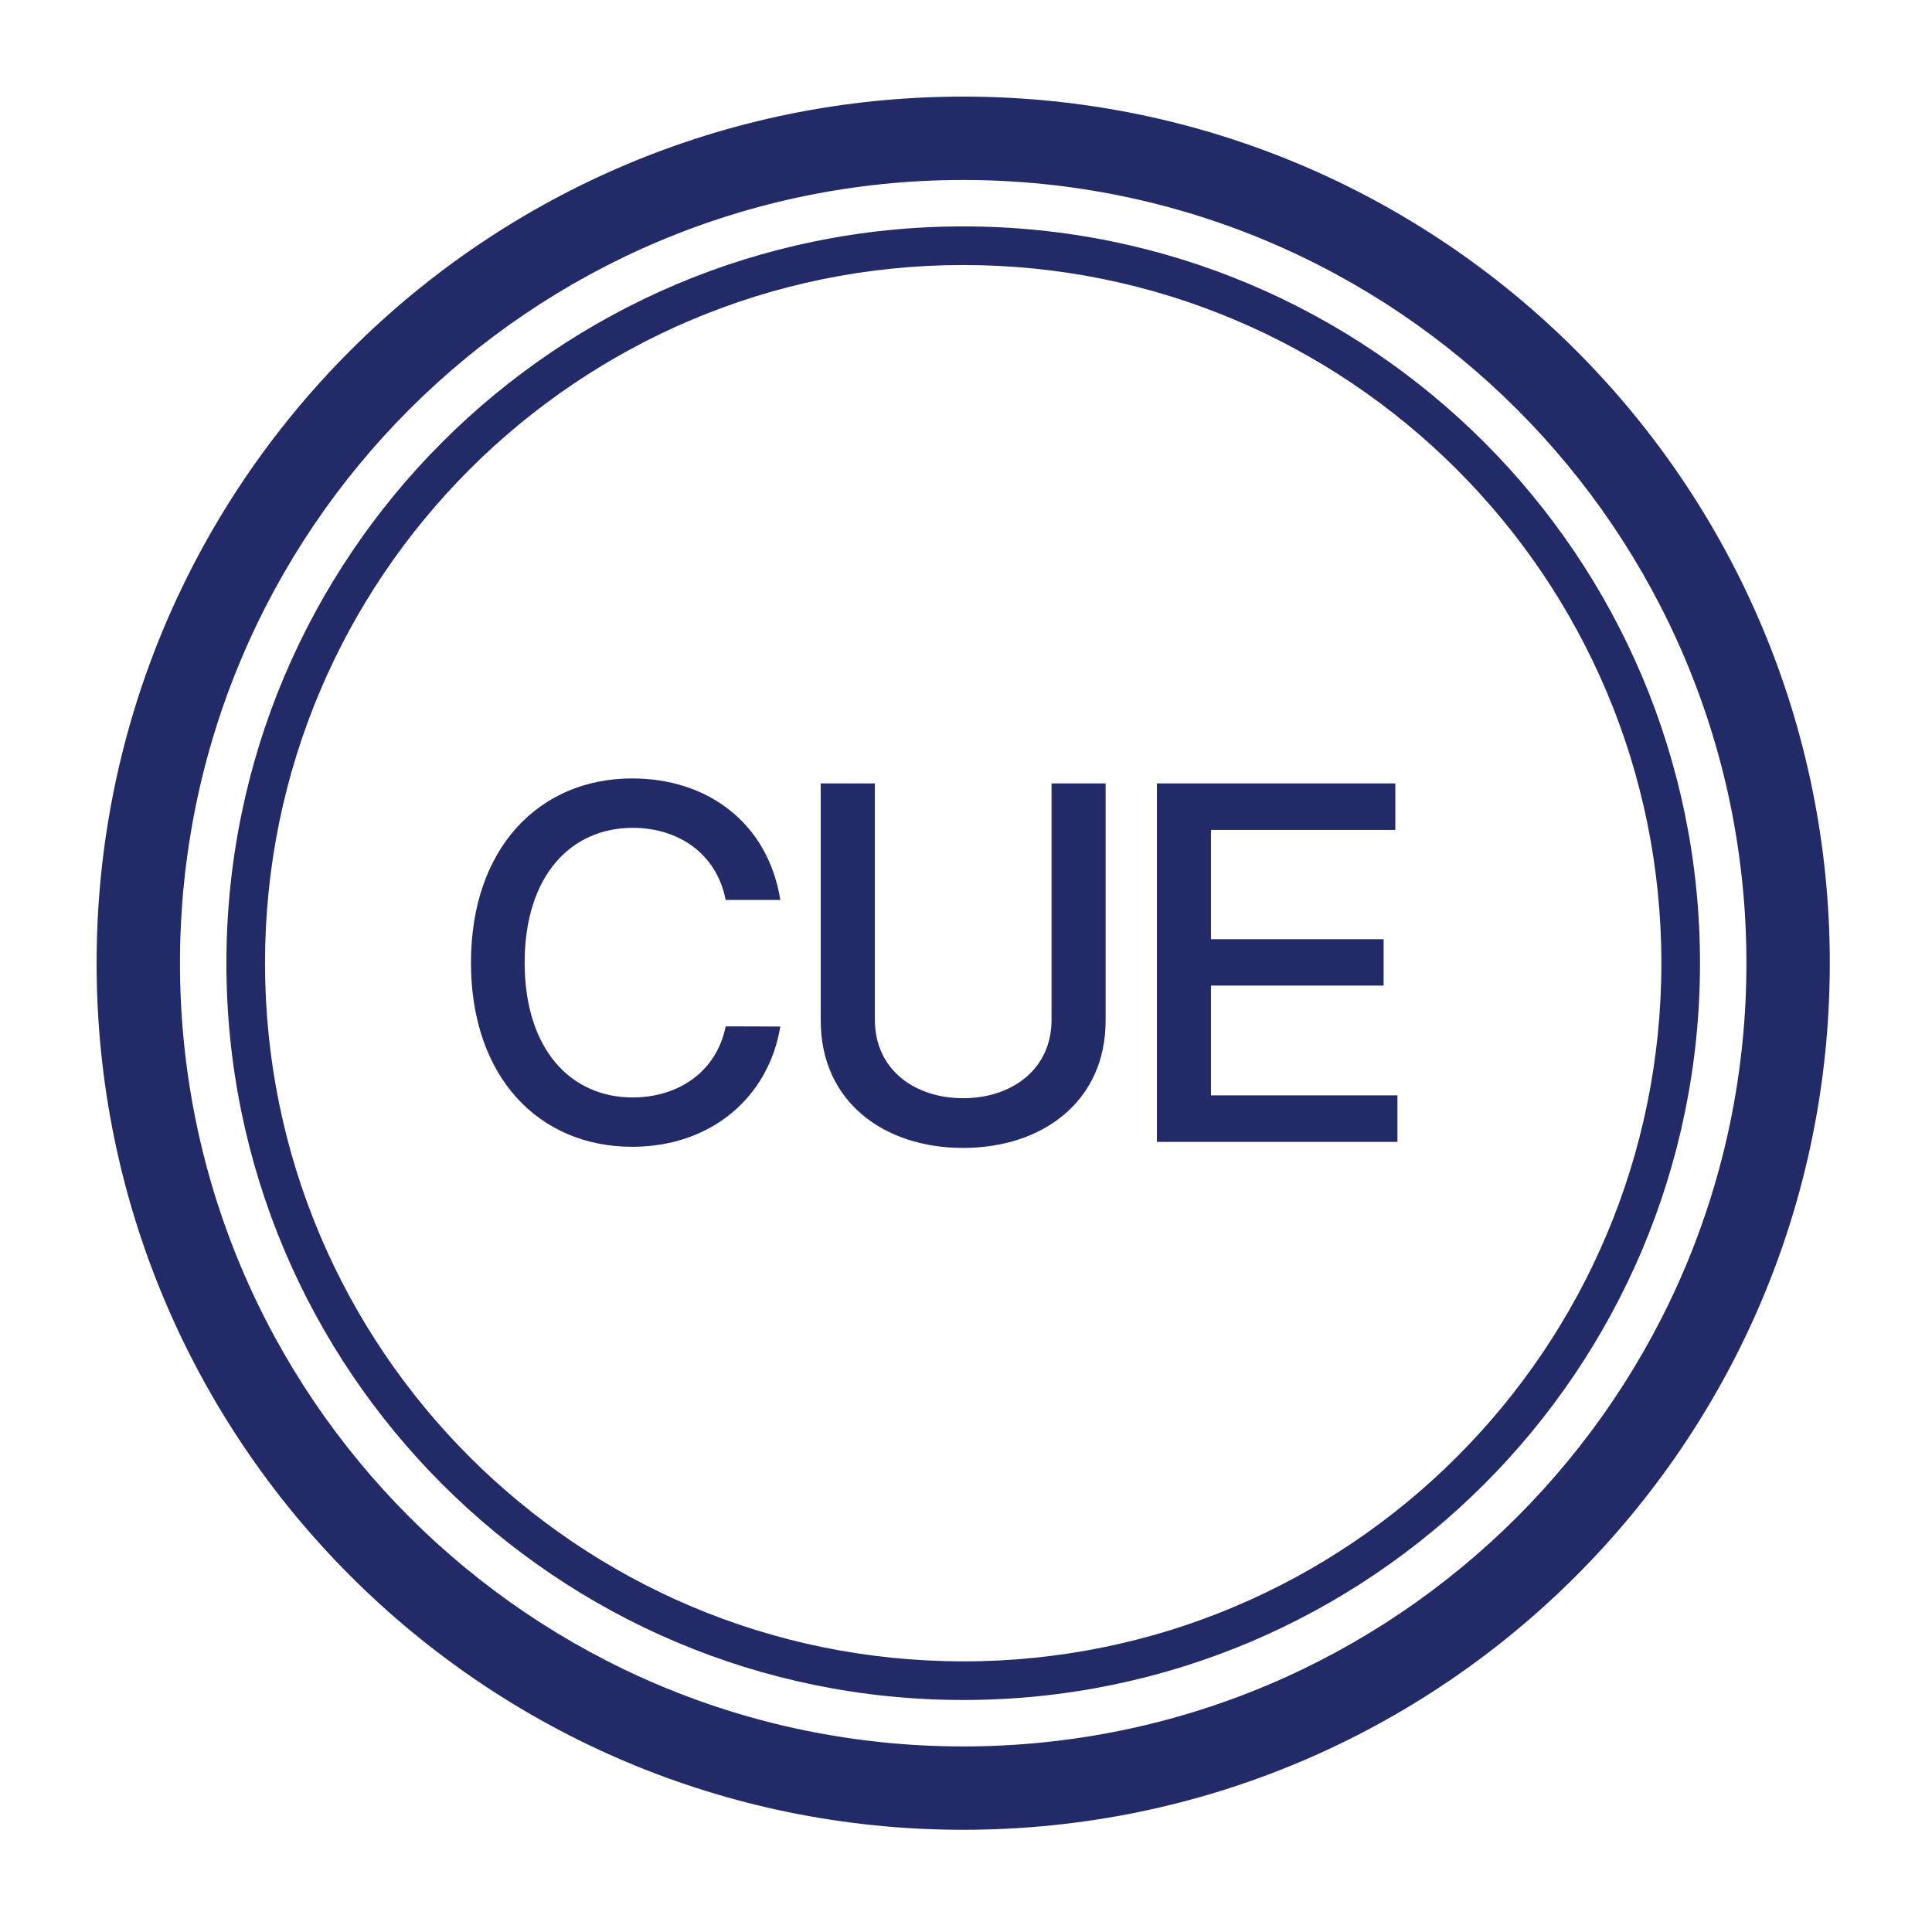 <?xml version="1.0" encoding="UTF-8" standalone="no"?><svg id="uuid-8b1a7434-3f25-4240-99ea-32802566268d" viewBox="0 0 40 40" version="1.1" width="40" height="40" xmlns="http://www.w3.org/2000/svg"><defs id="defs1"><style id="style1">.uuid-bfc5ec67-7ec3-46b7-a9be-83da559b2915{fill:#232a68;}</style></defs><g id="uuid-39a271af-9167-4f03-a49f-1d74ff91ecc8" transform="matrix(0.087,0,0,0.087,2,2)"><g id="g6"><g id="g2"><path class="uuid-bfc5ec67-7ec3-46b7-a9be-83da559b2915" d="M 206.23,0 C 92.33,0 0,92.33 0,206.23 c 0,113.9 92.33,206.23 206.23,206.23 113.9,0 206.23,-92.33 206.23,-206.23 C 412.46,92.33 320.13,0 206.23,0 Z m 0,392.62 c -102.94,0 -186.39,-83.45 -186.39,-186.39 0,-102.94 83.45,-186.39 186.39,-186.39 102.94,0 186.39,83.45 186.39,186.39 0,102.94 -83.45,186.39 -186.39,186.39 z" id="path1" /><path class="uuid-bfc5ec67-7ec3-46b7-a9be-83da559b2915" d="m 206.23,30.89 c -96.84,0 -175.34,78.5 -175.34,175.34 0,96.84 78.5,175.34 175.34,175.34 96.84,0 175.34,-78.5 175.34,-175.34 0,-96.84 -78.51,-175.34 -175.34,-175.34 z m 0,341.48 c -91.76,0 -166.15,-74.39 -166.15,-166.15 0,-91.76 74.39,-166.14 166.15,-166.14 91.76,0 166.15,74.39 166.15,166.15 0,91.76 -74.39,166.15 -166.15,166.15 z" id="path2" /></g><g id="g5"><path class="uuid-bfc5ec67-7ec3-46b7-a9be-83da559b2915" d="m 149.7,191.19 c -2.12,-11.04 -11.25,-17.17 -22.12,-17.17 -14.71,0 -25.71,11.38 -25.71,32.08 0,20.7 11.04,32.08 25.67,32.08 10.79,0 19.96,-6 22.17,-16.92 l 13,0.04 c -2.79,16.87 -16.5,28.62 -35.25,28.62 -22.17,0 -38.37,-16.54 -38.37,-43.83 0,-27.29 16.29,-43.83 38.37,-43.83 18.04,0 32.33,10.67 35.25,28.92 h -13 z" id="path3" /><path class="uuid-bfc5ec67-7ec3-46b7-a9be-83da559b2915" d="m 240.12,163.44 v 56.46 c 0,19.25 -15.04,30.29 -33.92,30.29 -18.88,0 -33.87,-11.04 -33.87,-30.29 v -56.46 h 12.88 v 56.25 c 0,11.96 9.58,18.67 21,18.67 11.42,0 21.04,-6.71 21.04,-18.67 v -56.25 h 12.88 z" id="path4" /><path class="uuid-bfc5ec67-7ec3-46b7-a9be-83da559b2915" d="m 252.31,163.44 h 56.76 v 11.08 h -43.88 v 26 h 41.09 v 11.04 h -41.09 v 26.12 h 44.38 v 11.08 h -57.25 v -85.33 z" id="path5" /></g></g></g></svg>